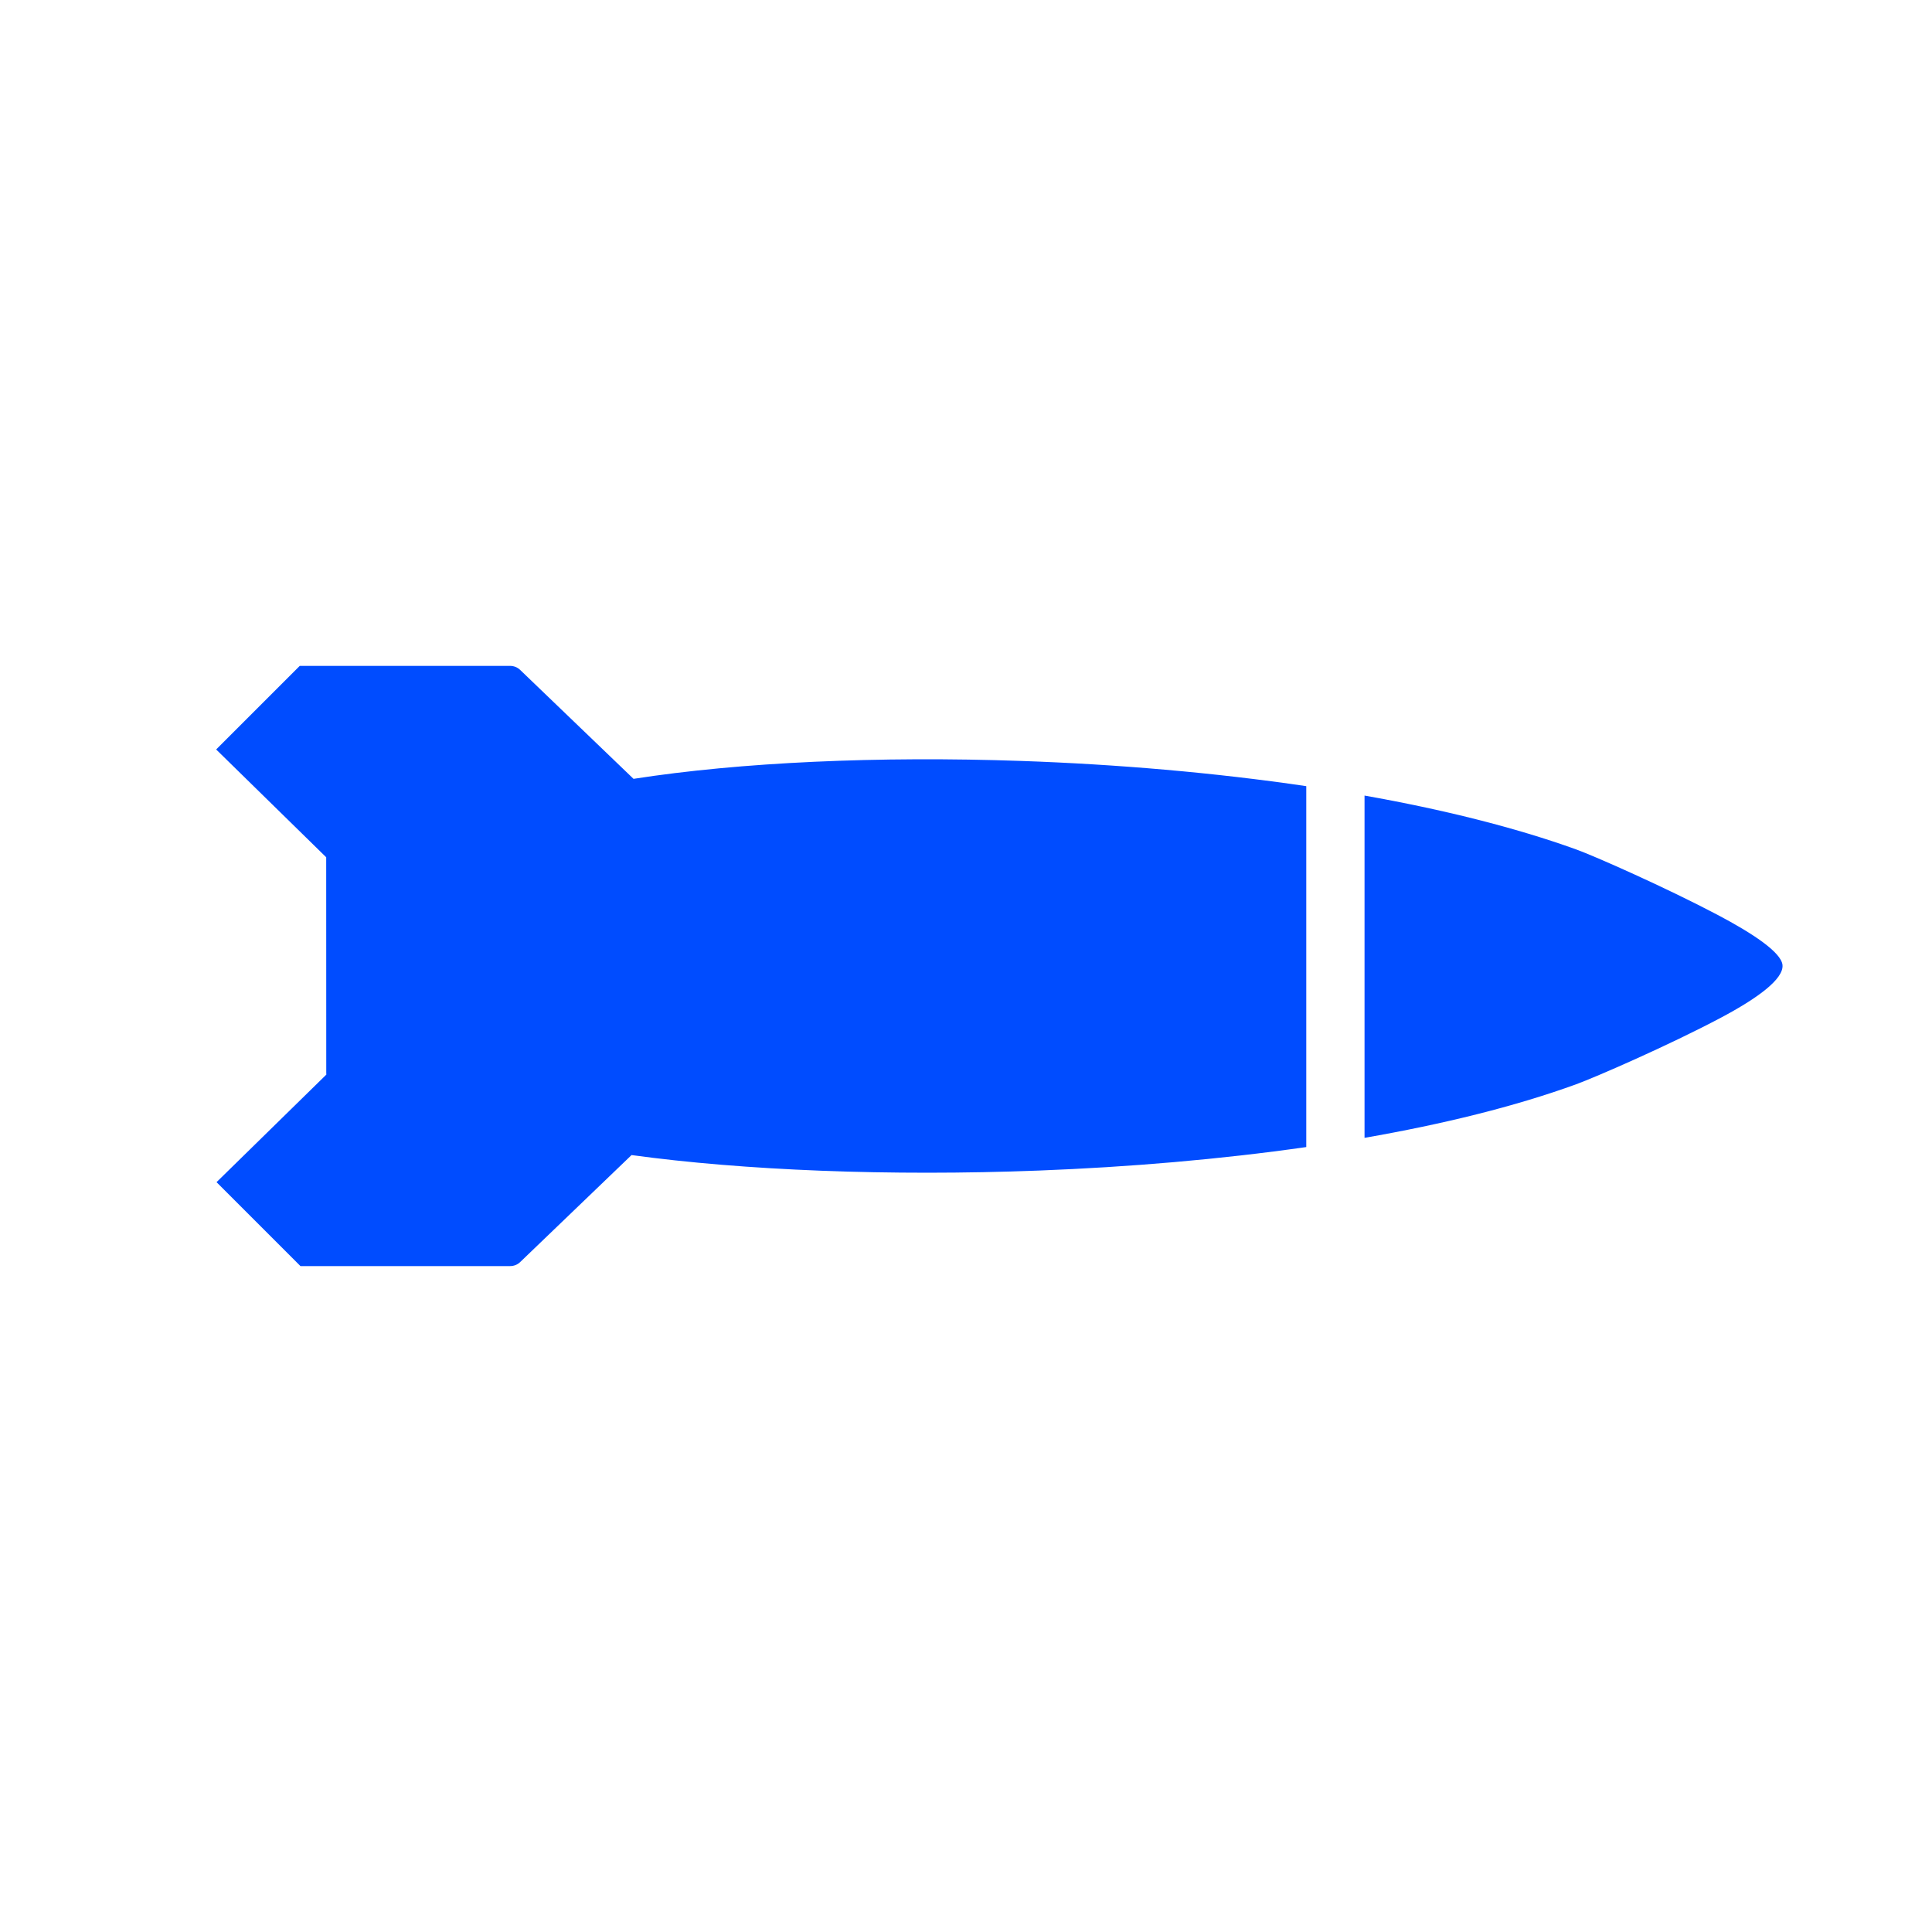 <svg version="1.1" xmlns="http://www.w3.org/2000/svg" xmlns:xlink="http://www.w3.org/1999/xlink" width="723.802" height="723.802" viewBox="394.099,40.599,723.802,723.802"><defs><clipPath id="clip-1"><rect x="563.183" y="-505.767" transform="rotate(45)" width="512" height="511.61" id="clip-1" fill="none" fill-rule="nonzero"/></clipPath></defs><g id="document" fill-opacity="0" fill="#ffffff" fill-rule="nonzero" stroke="#000000" stroke-width="0" stroke-linecap="butt" stroke-linejoin="miter" stroke-miterlimit="10" stroke-dasharray="" stroke-dashoffset="0" font-family="none" font-weight="none" font-size="none" text-anchor="none" style="mix-blend-mode: normal"><rect x="546" y="117.25" transform="scale(0.857,0.857)" width="700" height="700" id="Shape 1 1" vector-effect="non-scaling-stroke"/></g><g fill="none" fill-rule="none" stroke="none" stroke-width="1" stroke-linecap="butt" stroke-linejoin="miter" stroke-miterlimit="10" stroke-dasharray="" stroke-dashoffset="0" font-family="none" font-weight="none" font-size="none" text-anchor="none" style="mix-blend-mode: normal"><g><g id="stage"><g id="layer1 1"><g clip-path="url(#clip-1)" id="Group 1"><path d="M1061.881,402.055c0.608,5.317 -9.496,12.608 -23.009,19.785c-19.495,10.345 -47.058,22.337 -54.242,24.954c-22.981,8.358 -50.084,14.998 -79.323,20.082v-128.227c29.204,5.19 56.3,11.894 79.295,20.181c6.873,2.475 33.503,14.255 52.962,24.508c13.336,7.029 23.78,14.036 24.317,18.717zM883.478,470.333c-32.329,4.624 -66.553,7.509 -100.218,8.803c-55.996,2.157 -110.606,-0.057 -152.558,-5.805l-41.776,40.135c-1.011,0.969 -2.362,1.457 -3.705,1.457l-129.924,0.014c-2.871,0 -5.204,-2.192 -5.204,-4.893c0,-1.442 0.665,-2.729 1.718,-3.627l64.552,-63.237c-0.021,-0.191 -0.035,-0.389 -0.035,-0.587l-0.021,-80.829l-64.495,-63.18c-1.054,-0.898 -1.718,-2.185 -1.718,-3.627c0,-2.701 2.333,-4.893 5.204,-4.893h129.924c1.343,0.014 2.694,0.502 3.705,1.471l42.518,40.85c39.987,-6.23 91.79,-8.577 145.381,-6.703c35.695,1.245 72.231,4.363 106.653,9.44z" id="CompoundPath 1" fill="#004cff" fill-rule="evenodd"/></g></g></g></g></g></svg>